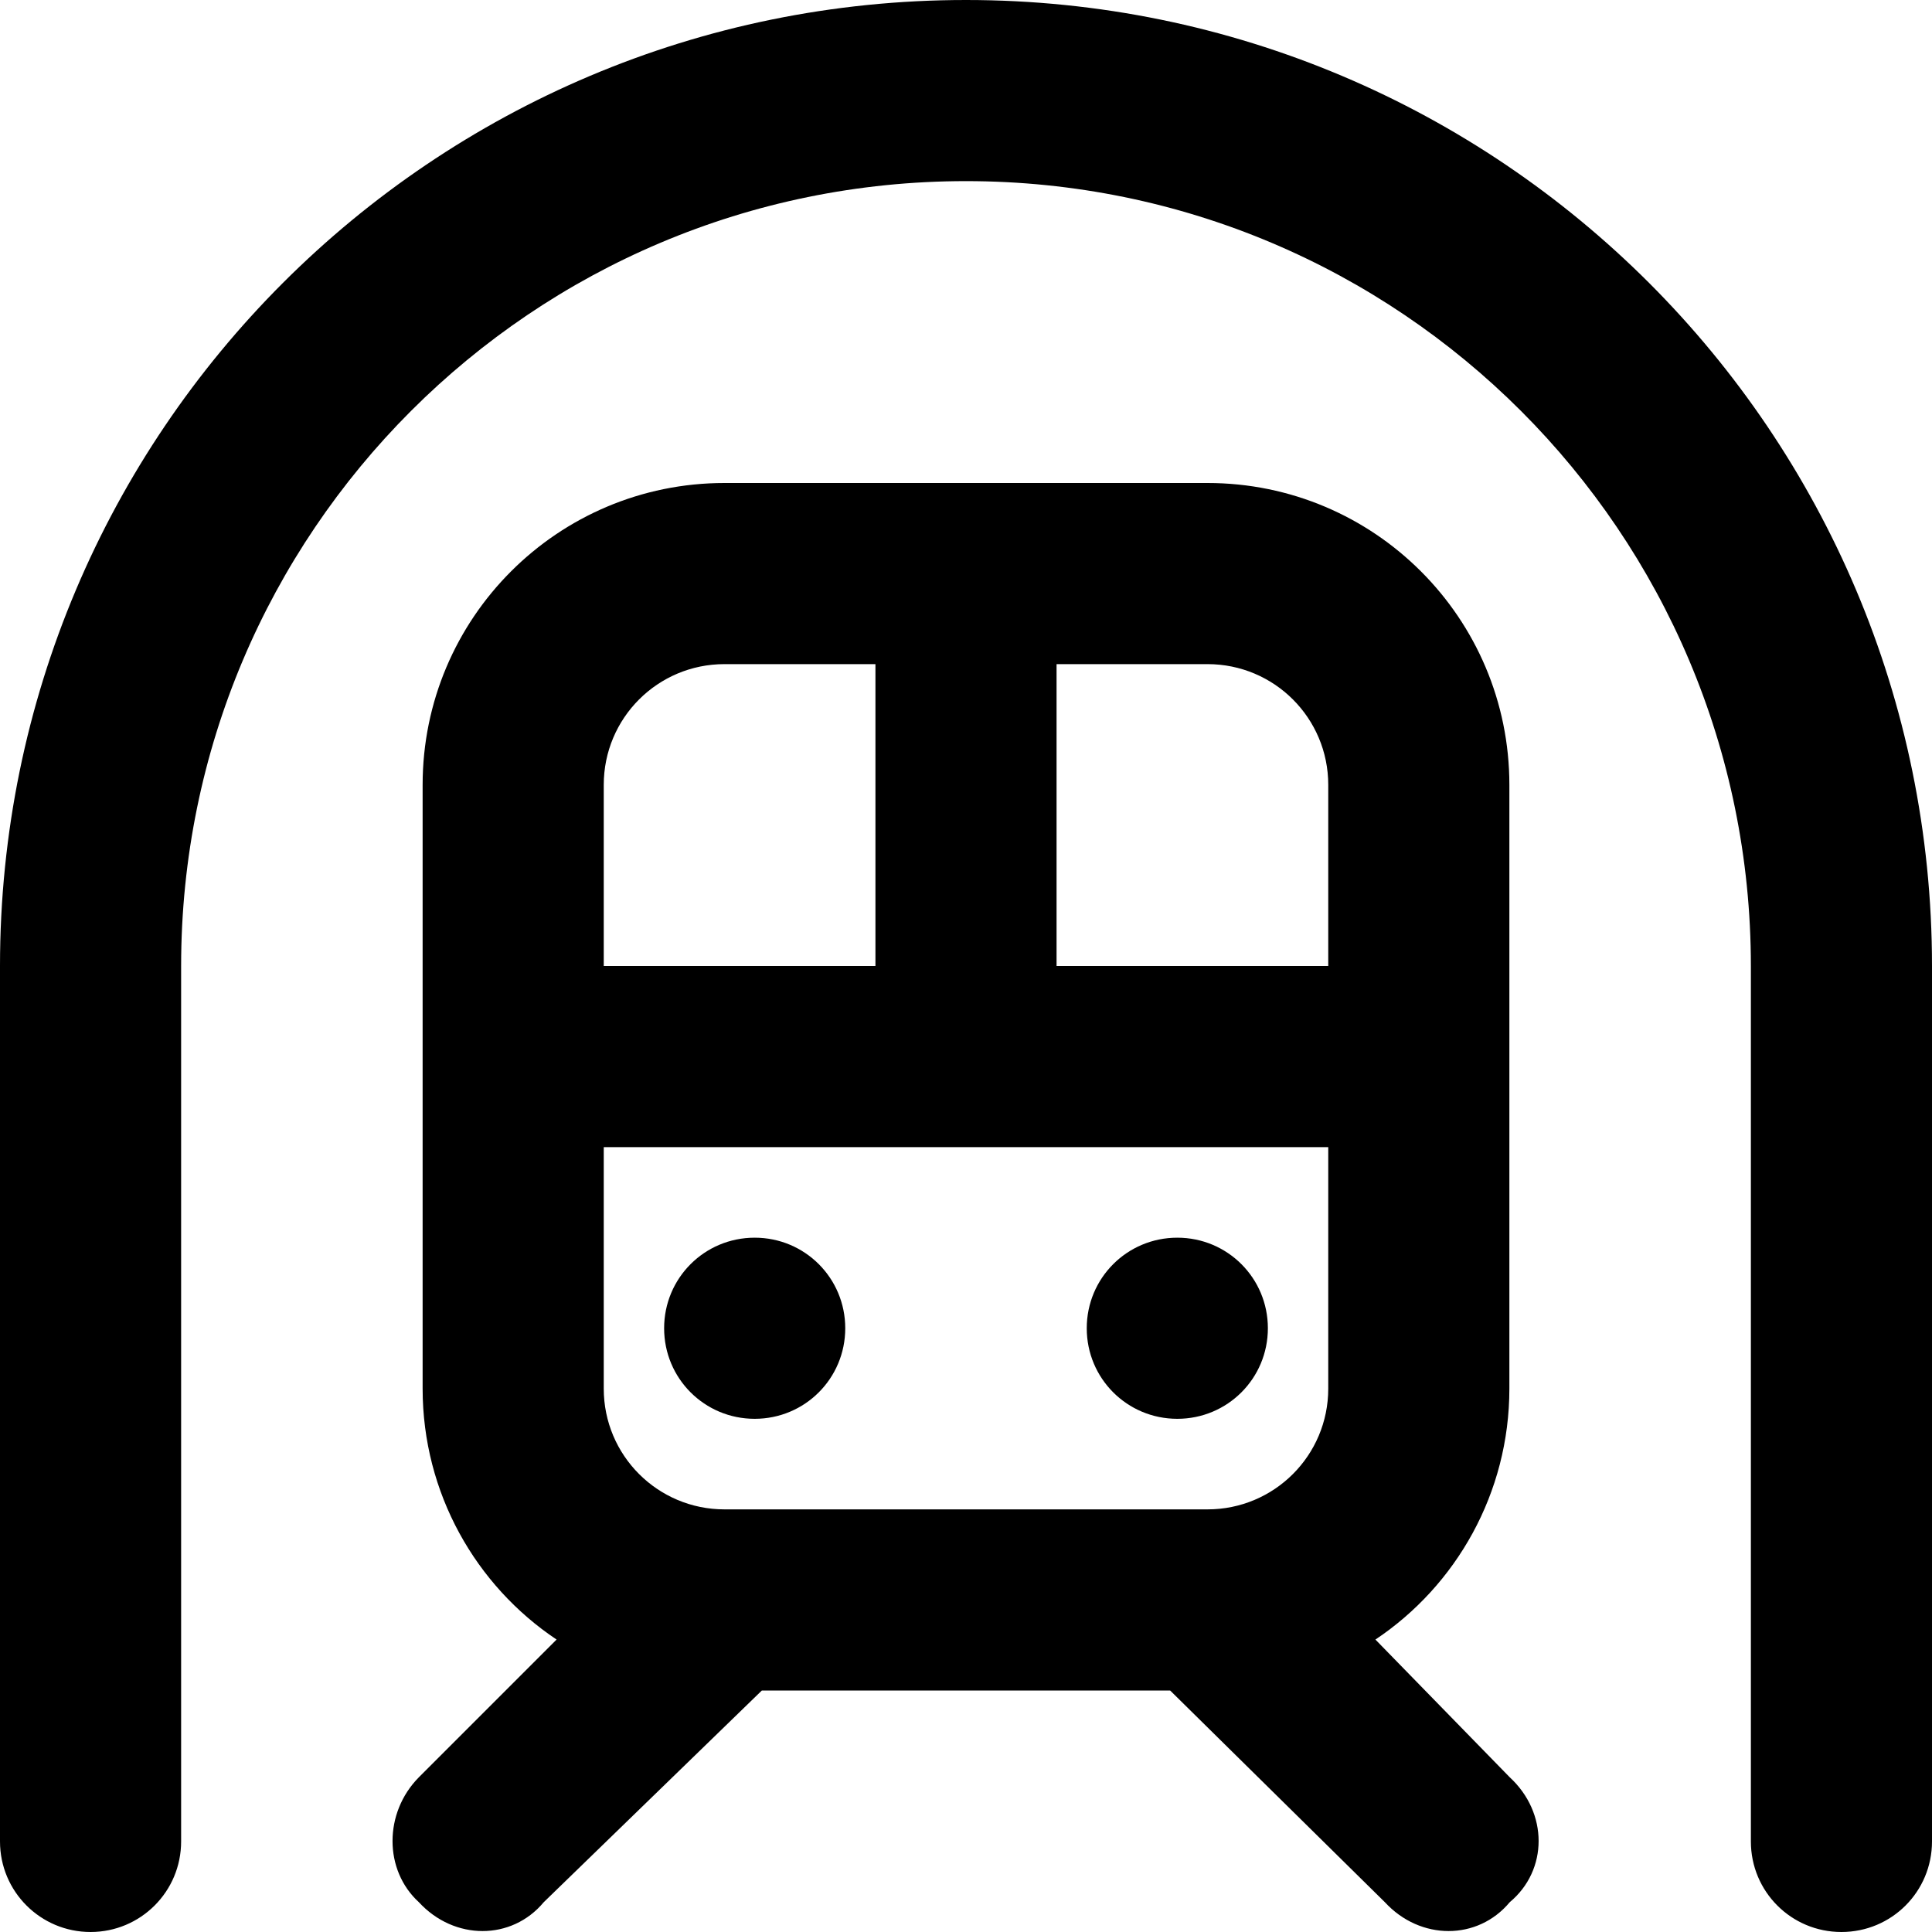 <svg xmlns="http://www.w3.org/2000/svg" viewBox="0 0 512 512"><!--! Font Awesome Pro 6.2.1 by @fontawesome - https://fontawesome.com License - https://fontawesome.com/license (Commercial License) Copyright 2022 Fonticons, Inc. --><path d="M256 48C141.1 48 48 141.1 48 256V488C48 501.3 37.25 512 24 512C10.75 512 0 501.3 0 488V256C0 114.6 114.6 0 256 0C397.4 0 512 114.6 512 256V488C512 501.3 501.3 512 488 512C474.7 512 464 501.3 464 488V256C464 141.1 370.9 48 256 48zM224 352C224 365.3 213.3 376 200 376C186.7 376 176 365.3 176 352C176 338.7 186.7 328 200 328C213.3 328 224 338.7 224 352zM288 352C288 338.7 298.7 328 312 328C325.3 328 336 338.7 336 352C336 365.3 325.3 376 312 376C298.7 376 288 365.3 288 352zM112 208C112 163.8 147.8 128 192 128H320C364.2 128 400 163.8 400 208V368C400 395.7 385.9 420.2 364.5 434.5L400.1 471C410.3 480.4 410.3 495.6 400.1 504.1C391.6 514.3 376.4 514.3 367 504.1L310.1 448H201.9L144.1 504.1C135.6 514.3 120.4 514.3 111 504.1C101.7 495.6 101.7 480.4 111 471L147.5 434.5C126.1 420.2 112 395.7 112 368V208zM280 256H352V208C352 190.3 337.7 176 320 176H280V256zM232 176H192C174.3 176 160 190.3 160 208V256H232V176zM160 304V368C160 385.7 174.3 400 192 400H320C337.7 400 352 385.7 352 368V304H160z"/></svg>